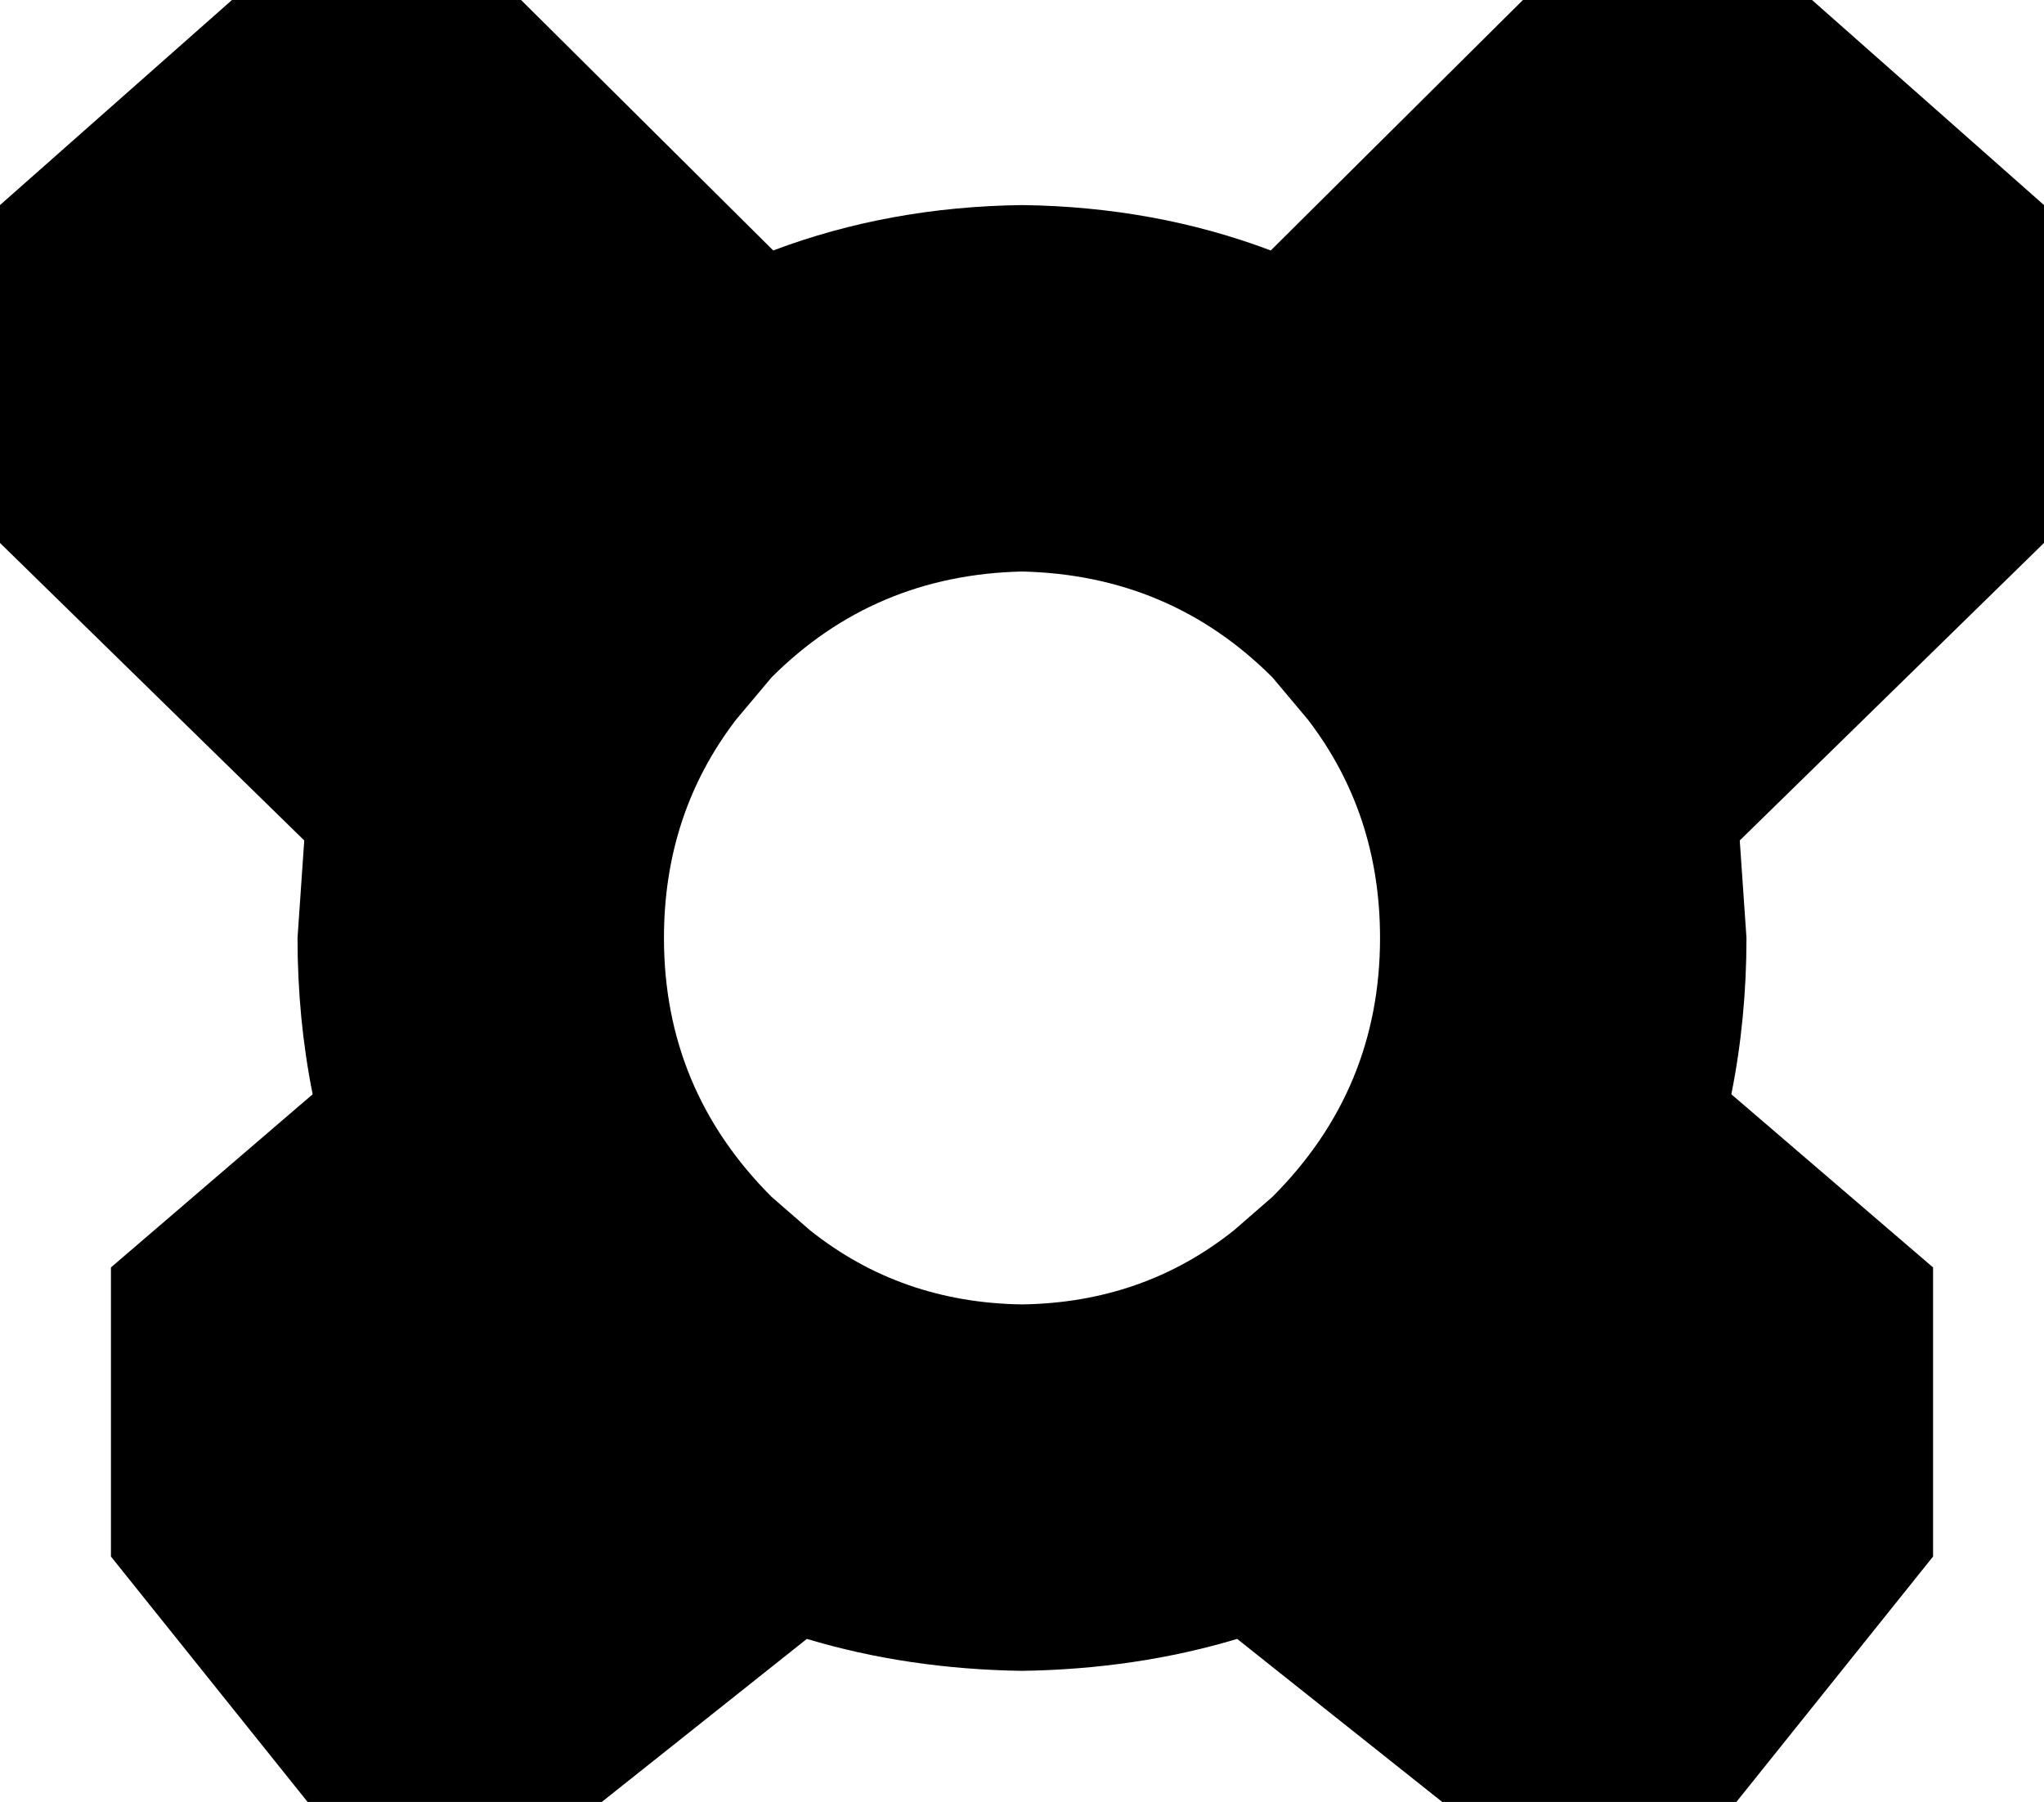 <?xml version="1.0" encoding="UTF-8" standalone="no"?>
<svg xmlns:xlink="http://www.w3.org/1999/xlink" height="53.6px" width="60.8px" xmlns="http://www.w3.org/2000/svg">
  <g transform="matrix(1.0, 0.0, 0.0, 1.0, -369.5, -218.75)">
    <path d="M414.8 218.75 L423.4 218.75 430.3 224.85 430.3 234.9 421.25 243.75 421.45 246.65 Q421.45 249.05 421.0 251.3 L427.0 256.45 427.0 265.05 421.15 272.35 412.4 272.35 406.3 267.5 Q403.3 268.4 399.9 268.45 396.5 268.4 393.5 267.5 L387.4 272.35 378.65 272.35 372.8 265.05 372.8 256.45 378.8 251.3 Q378.35 249.05 378.35 246.65 L378.55 243.75 369.5 234.9 369.5 224.85 376.4 218.75 385.0 218.75 392.5 226.2 Q395.95 224.9 399.9 224.85 403.85 224.9 407.3 226.2 L414.8 218.75 M407.35 238.9 Q404.3 235.85 399.9 235.75 395.5 235.85 392.45 238.9 L391.4 240.15 Q389.25 242.95 389.25 246.65 389.25 251.15 392.45 254.35 L393.6 255.35 Q396.3 257.5 399.9 257.55 403.5 257.5 406.2 255.35 L407.35 254.35 Q410.55 251.15 410.55 246.65 410.55 242.95 408.4 240.15 L407.35 238.9" fill="#000000" fill-rule="evenodd" stroke="none"/>
  </g>
</svg>
